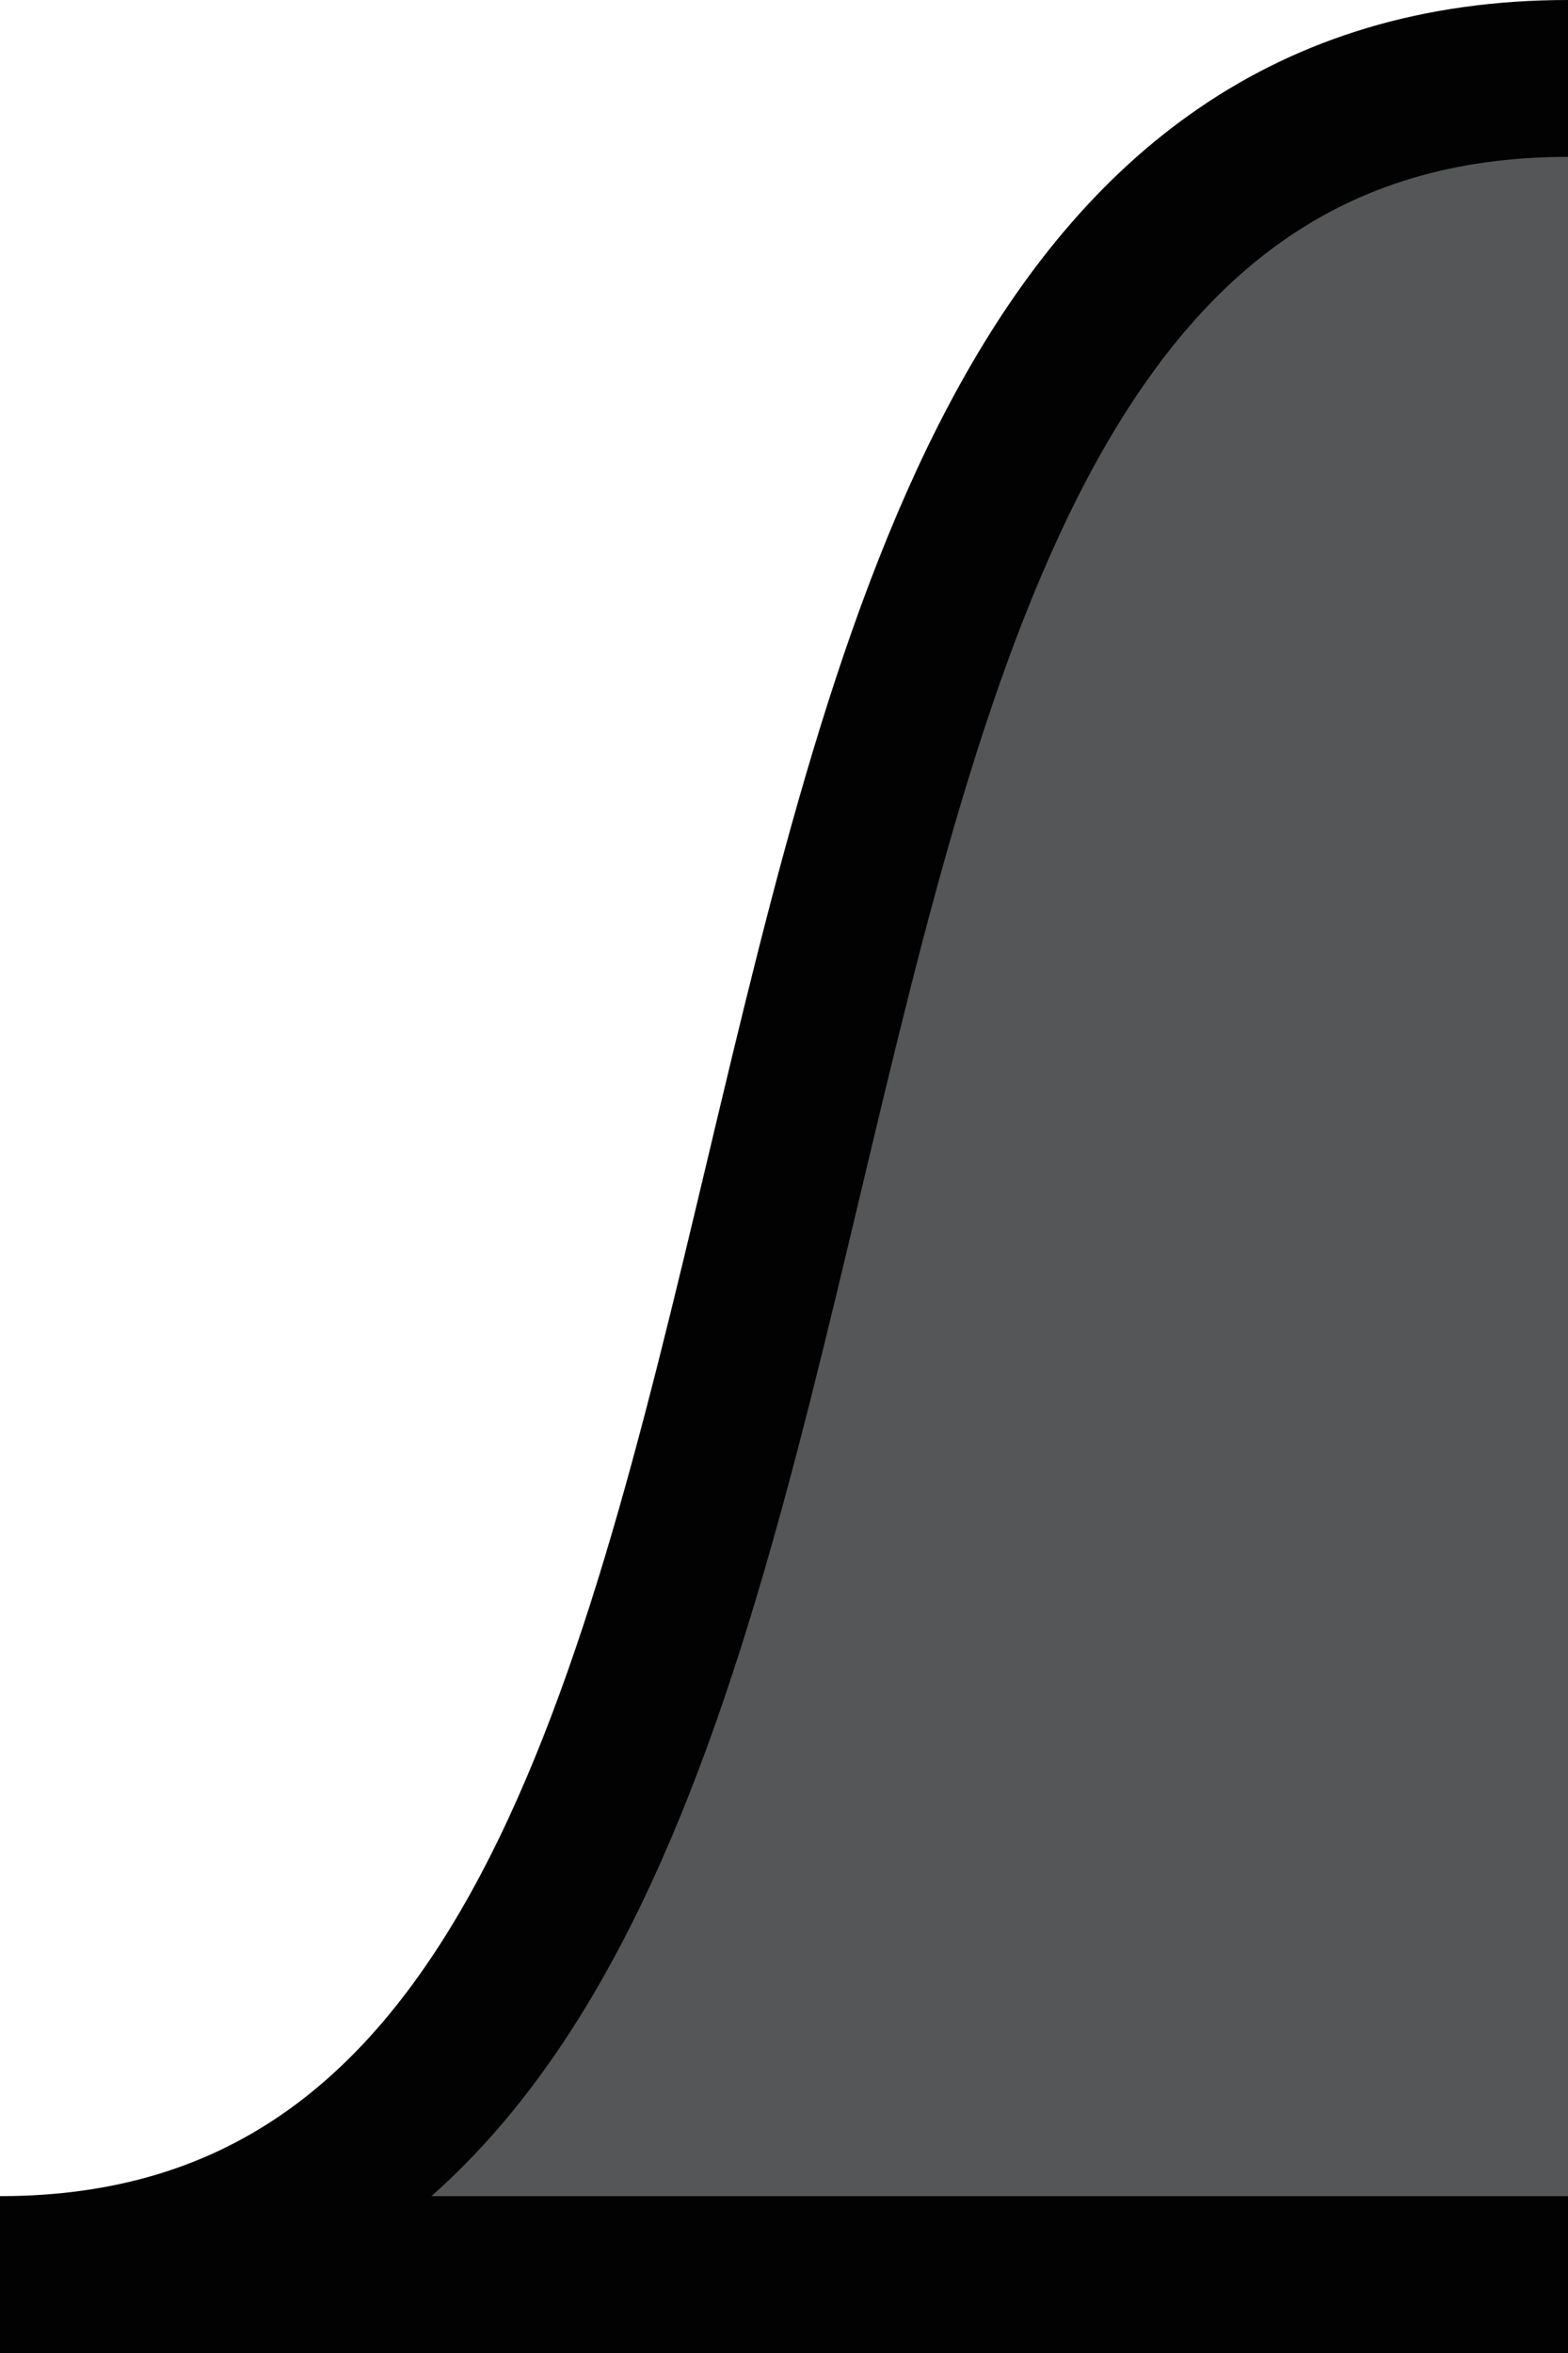 <?xml version="1.0" encoding="UTF-8" standalone="no"?>
<!-- Created with Inkscape (http://www.inkscape.org/) -->

<svg
   xmlns:dc="http://purl.org/dc/elements/1.1/"
   xmlns:cc="http://creativecommons.org/ns#"
   xmlns:rdf="http://www.w3.org/1999/02/22-rdf-syntax-ns#"
   xmlns:svg="http://www.w3.org/2000/svg"
   xmlns="http://www.w3.org/2000/svg"
   xmlns:xlink="http://www.w3.org/1999/xlink"
   xmlns:sodipodi="http://sodipodi.sourceforge.net/DTD/sodipodi-0.dtd"
   xmlns:inkscape="http://www.inkscape.org/namespaces/inkscape"
   width="10"
   height="15"
   id="svg2"
   version="1.1"
   inkscape:version="0.48.0 r9654"
   sodipodi:docname="tabsprite-selected.svg"
   style="display:inline"
   inkscape:export-filename="tabsprite-selected.png"
   inkscape:export-xdpi="90"
   inkscape:export-ydpi="90">
  <defs
     id="defs4">
    <clipPath
       clipPathUnits="userSpaceOnUse"
       id="clipPath3980">
      <use
         x="0"
         y="0"
         xlink:href="#path3946"
         id="use3982"
         width="1"
         height="1" />
    </clipPath>
    <clipPath
       clipPathUnits="userSpaceOnUse"
       id="clipPath3988">
      <use
         x="0"
         y="0"
         xlink:href="#path3946"
         id="use3990"
         width="1"
         height="1" />
    </clipPath>
    <clipPath
       clipPathUnits="userSpaceOnUse"
       id="clipPath4001">
      <path
         style="fill:none;stroke:#000000;stroke-width:1px;stroke-linecap:square;stroke-linejoin:miter;stroke-opacity:1;display:inline"
         d="m 360,158.375 c -6.667,0 -3.333,14 -10,14 l 0,0.5 10,0 z"
         id="path4003"
         inkscape:connector-curvature="0"
         sodipodi:nodetypes="ccccc" />
    </clipPath>
    <clipPath
       clipPathUnits="userSpaceOnUse"
       id="clipPath4007">
      <rect
         style="color:#000000;fill:#ce5c00;fill-opacity:1;fill-rule:nonzero;stroke:none;stroke-width:1px;marker:none;visibility:visible;display:inline;overflow:visible;enable-background:accumulate"
         id="rect4009"
         width="10"
         height="15"
         x="350"
         y="157.875" />
    </clipPath>
    <clipPath
       clipPathUnits="userSpaceOnUse"
       id="clipPath4001-7">
      <path
         style="fill:none;stroke:#000000;stroke-width:1px;stroke-linecap:square;stroke-linejoin:miter;stroke-opacity:1;display:inline"
         d="m 360,158.375 c -6.667,0 -3.333,14 -10,14 l 0,0.5 10,0 z"
         id="path4003-9"
         inkscape:connector-curvature="0"
         sodipodi:nodetypes="ccccc" />
    </clipPath>
    <clipPath
       clipPathUnits="userSpaceOnUse"
       id="clipPath4007-5">
      <rect
         style="color:#000000;fill:#ce5c00;fill-opacity:1;fill-rule:nonzero;stroke:none;stroke-width:1px;marker:none;visibility:visible;display:inline;overflow:visible;enable-background:accumulate"
         id="rect4009-8"
         width="10"
         height="15"
         x="350"
         y="157.875" />
    </clipPath>
  </defs>
  <sodipodi:namedview
     id="base"
     pagecolor="#ffffff"
     bordercolor="#666666"
     borderopacity="1.0"
     inkscape:pageopacity="0.0"
     inkscape:pageshadow="2"
     inkscape:zoom="45.254834"
     inkscape:cx="0.25323397"
     inkscape:cy="6.0222535"
     inkscape:document-units="px"
     inkscape:current-layer="layer2"
     showgrid="true"
     inkscape:window-width="1680"
     inkscape:window-height="973"
     inkscape:window-x="0"
     inkscape:window-y="24"
     inkscape:window-maximized="1"
     fit-margin-top="0"
     fit-margin-left="0"
     fit-margin-right="0"
     fit-margin-bottom="0">
    <inkscape:grid
       type="xygrid"
       id="grid2985"
       empspacing="5"
       visible="true"
       enabled="true"
       snapvisiblegridlinesonly="true"
       spacingx="5px"
       spacingy="5px" />
    <inkscape:grid
       type="xygrid"
       id="grid3901"
       empspacing="5"
       visible="true"
       enabled="true"
       snapvisiblegridlinesonly="true"
       color="#ff00ff"
       opacity="0.125"
       empcolor="#ff00ff"
       empopacity="0.251"
       originy="0.5px"
       originx="0.5px" />
  </sodipodi:namedview>
  <g
     inkscape:groupmode="layer"
     id="layer2"
     inkscape:label="BasicShape"
     transform="translate(-350,-157.875)"
     style="display:inline;opacity:0.99">
    <g
       id="g4062">
      <rect
         clip-path="url(#clipPath4001)"
         style="color:#000000;fill:#545556;fill-opacity:1;fill-rule:nonzero;stroke:none;stroke-width:1px;marker:none;visibility:visible;display:inline;overflow:visible;enable-background:accumulate"
         id="use3984"
         width="10"
         height="15"
         x="350"
         y="157.875" />
      <path
         clip-path="url(#clipPath4007)"
         style="fill:none;stroke:#000000;stroke-width:1px;stroke-linecap:square;stroke-linejoin:miter;stroke-opacity:1;display:inline"
         d="m 360,158.375 c -6.667,0 -3.333,14 -10,14"
         id="path3946"
         inkscape:connector-curvature="0"
         sodipodi:nodetypes="cc" />
    </g>
    <path
       style="fill:none;stroke:#000000;stroke-width:1px;stroke-linecap:square;stroke-linejoin:miter;stroke-opacity:1"
       d="m 0.5,14.5 9,0"
       id="path3847"
       inkscape:connector-curvature="0"
       transform="translate(350,157.875)" />
  </g>
</svg>
